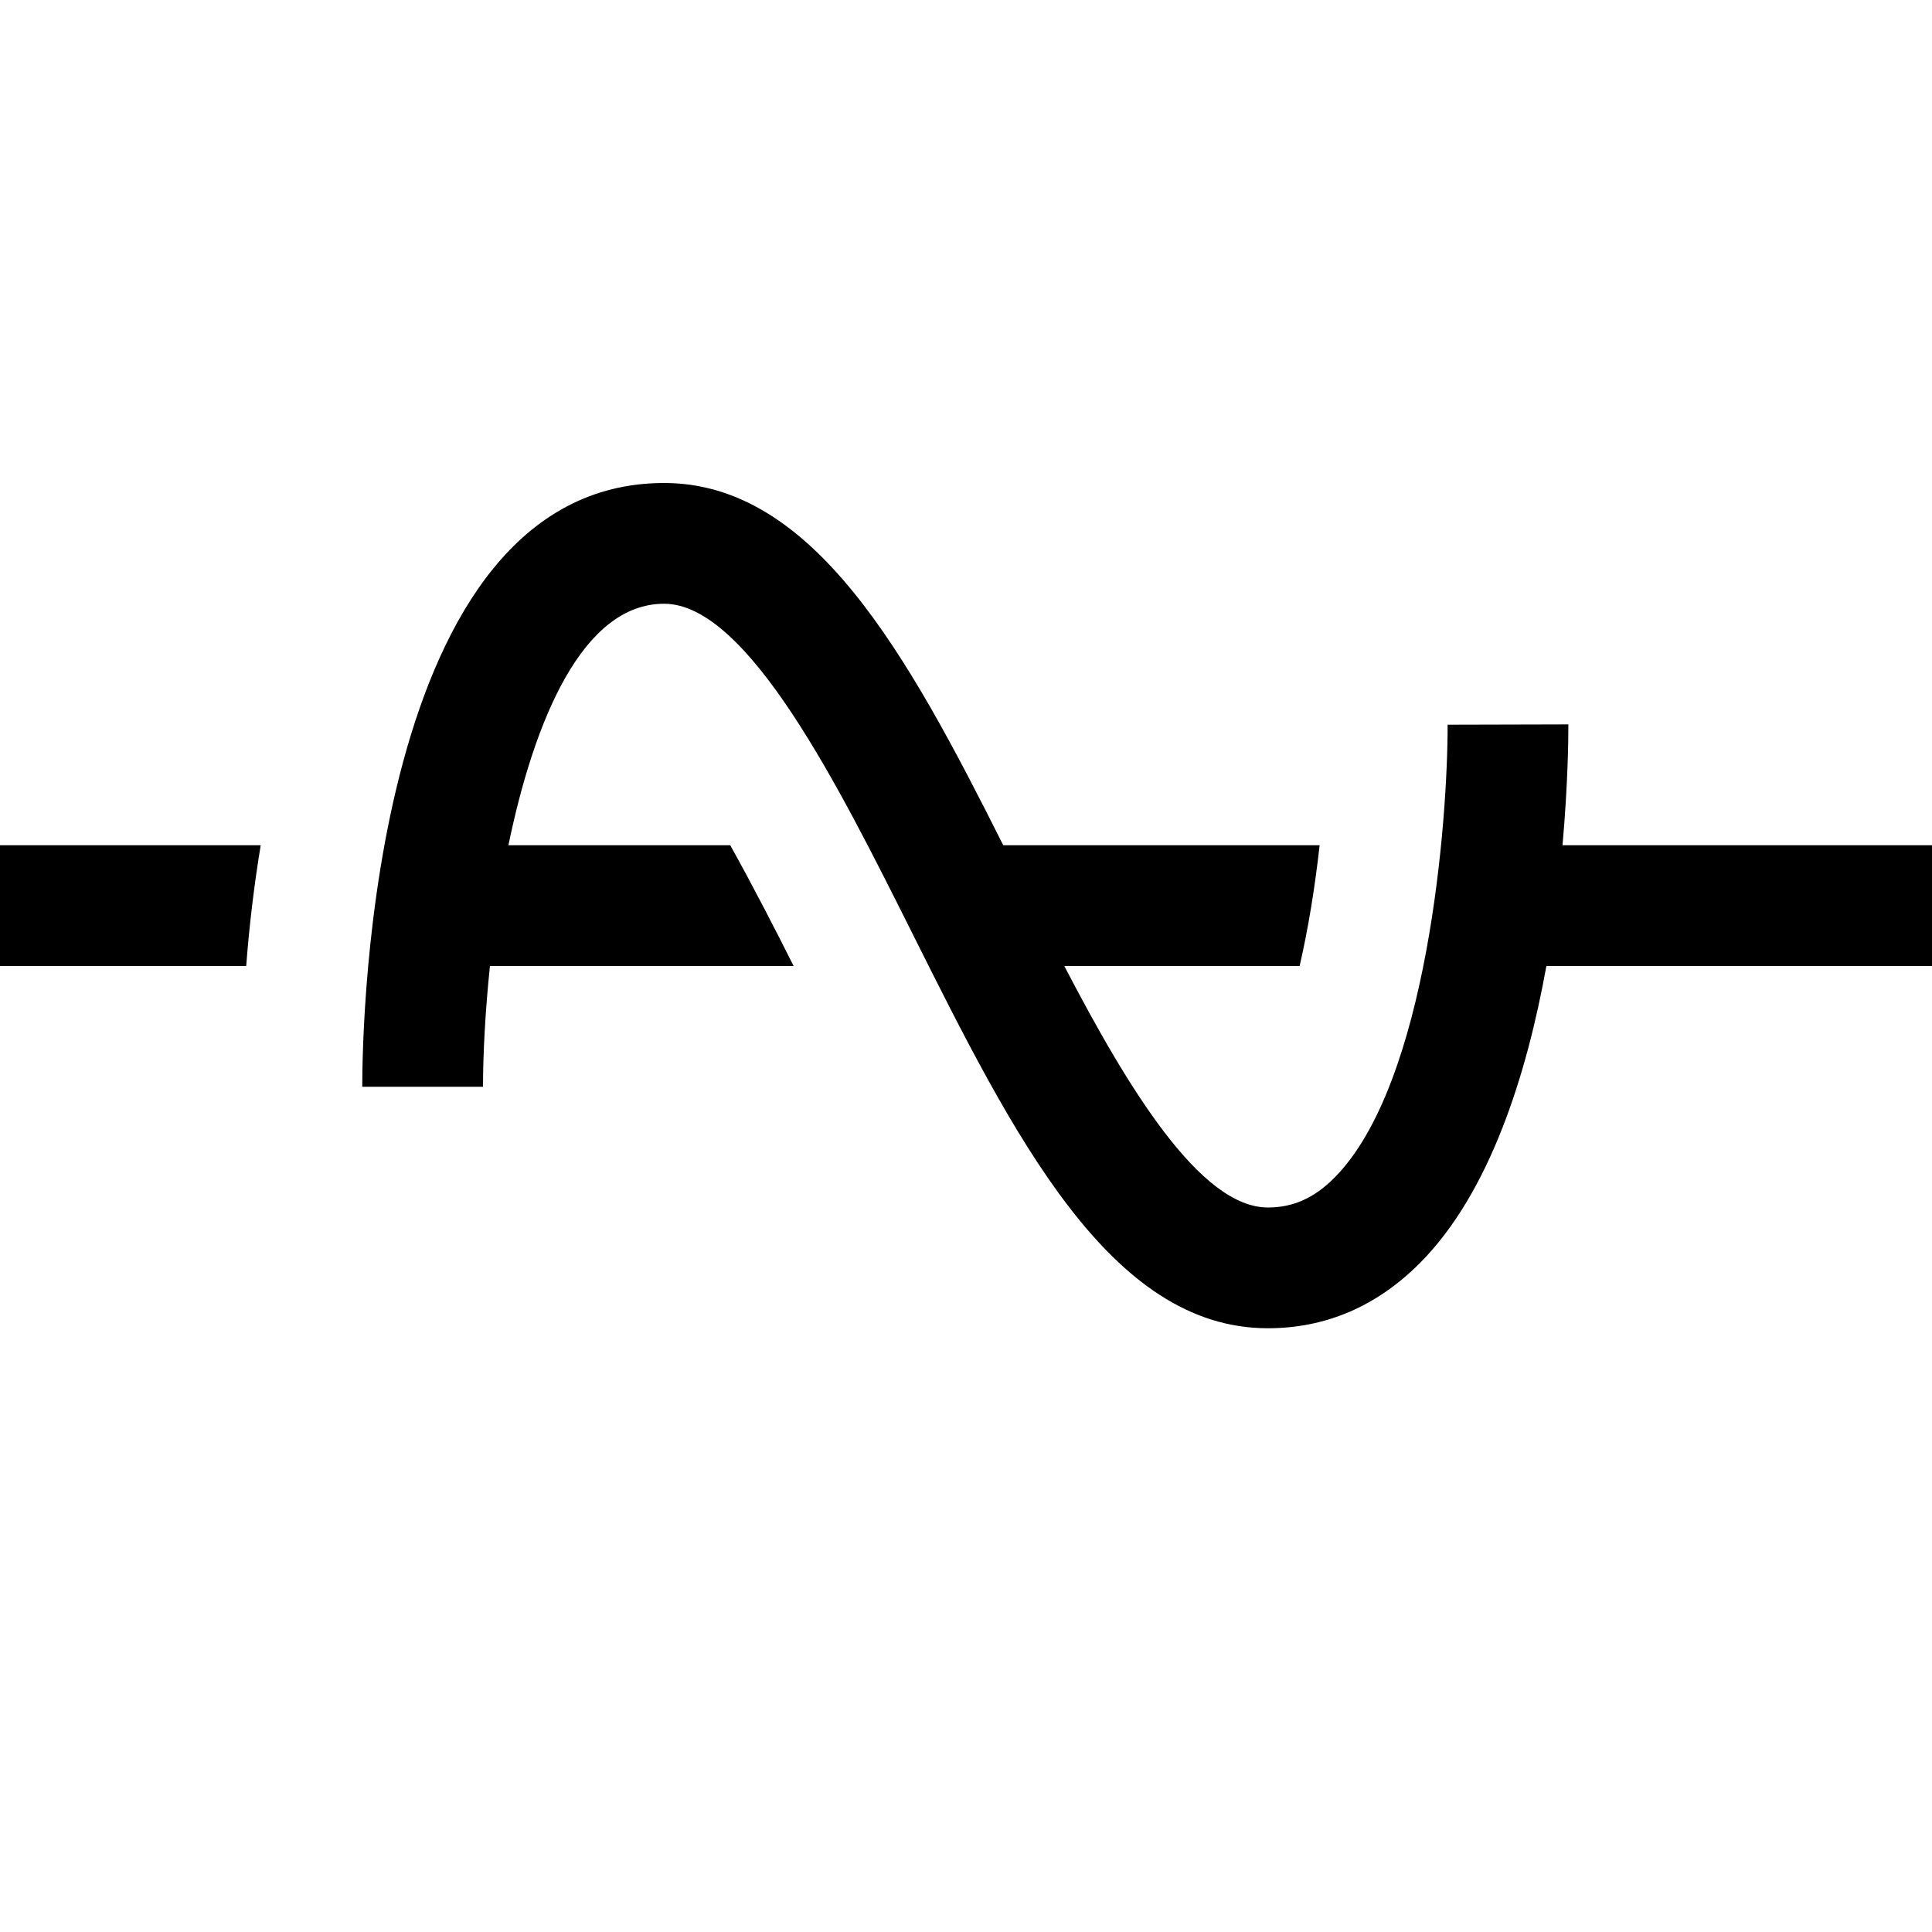 <?xml version="1.0" encoding="utf-8"?>
<!-- Generator: Adobe Illustrator 21.1.0, SVG Export Plug-In . SVG Version: 6.00 Build 0)  -->
<svg version="1.1" id="Слой_1" xmlns="http://www.w3.org/2000/svg" xmlns:xlink="http://www.w3.org/1999/xlink" x="0px" y="0px"
	 viewBox="0 0 32 32" style="enable-background:new 0 0 32 32;" xml:space="preserve">
<g>
	<path d="M0,16h4.078c0.051-0.676,0.132-1.344,0.24-2H0V16z"/>
	<path d="M32,14h-6.12c0.091-1.018,0.098-1.788,0.097-2.002l-2,0.005c0.004,1.561-0.326,5.951-1.878,7.507
		C21.766,19.844,21.416,20,21,20c-1.115,0-2.313-1.966-3.372-4h3.898c0.142-0.618,0.254-1.305,0.331-2h-5.24
		C15.032,10.843,13.474,8,11,8c-4.86,0-5,8.977-5,10h2c0.001-0.563,0.038-1.26,0.115-2h5.03c-0.289-0.575-0.662-1.305-1.05-2H8.421
		c0.433-2.093,1.235-4,2.579-4c1.382,0,2.892,3.021,4.105,5.447C16.791,18.817,18.382,22,21,22c0.955,0,1.802-0.362,2.516-1.078
		c1.161-1.165,1.773-3.127,2.097-4.922H32V14z"/>
</g>
</svg>
